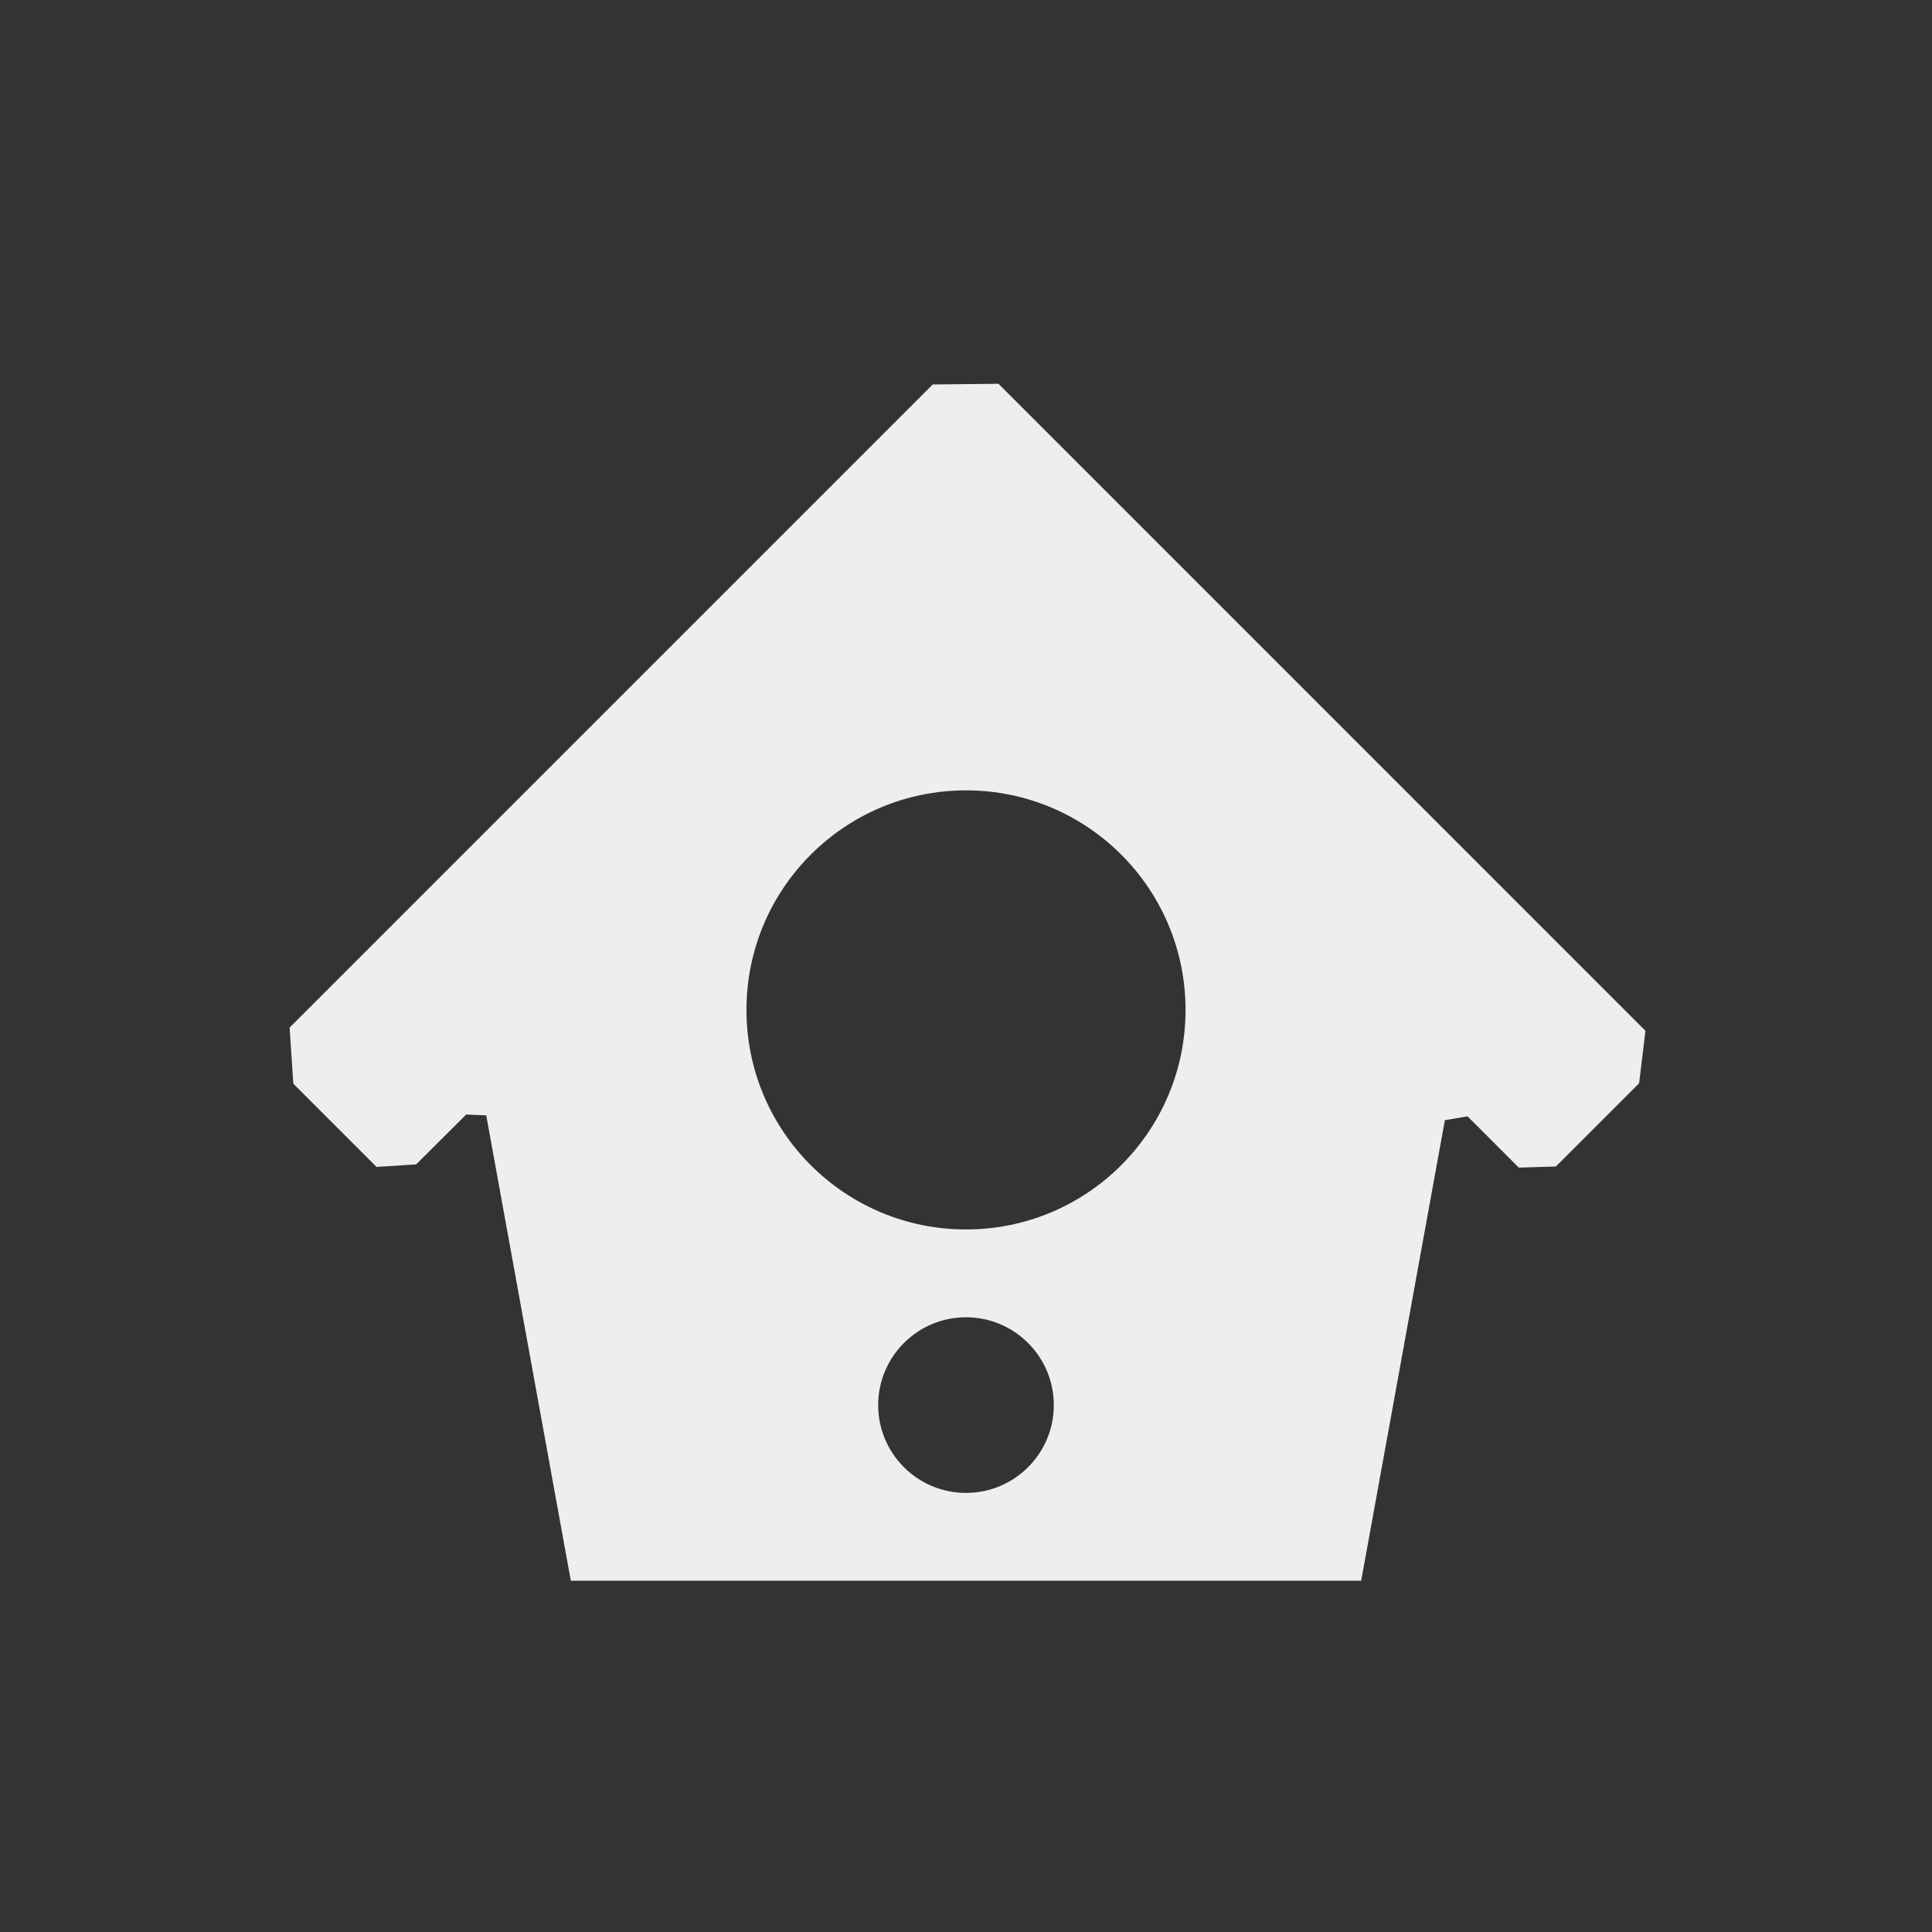 <?xml version="1.0" encoding="UTF-8" standalone="no"?>
<svg
   width="22"
   height="22"
   version="1.1"
   id="svg9"
   sodipodi:docname="twitter-home.svg"
   inkscape:version="1.1.2 (0a00cf5339, 2022-02-04)"
   xmlns:inkscape="http://www.inkscape.org/namespaces/inkscape"
   xmlns:sodipodi="http://sodipodi.sourceforge.net/DTD/sodipodi-0.dtd"
   xmlns="http://www.w3.org/2000/svg"
   xmlns:svg="http://www.w3.org/2000/svg">
  <rect width="100%" height="100%" fill="#333333" stroke="none"/>
  <sodipodi:namedview
     id="namedview11"
     pagecolor="#000000"
     bordercolor="#666666"
     borderopacity="1.0"
     inkscape:pageshadow="2"
     inkscape:pageopacity="0"
     inkscape:pagecheckerboard="0"
     showgrid="false"
     inkscape:zoom="34.272727"
     inkscape:cx="10.985411"
     inkscape:cy="11"
     inkscape:window-width="1880"
     inkscape:window-height="966"
     inkscape:window-x="0"
     inkscape:window-y="29"
     inkscape:window-maximized="1"
     inkscape:current-layer="g7" />
  <defs
     id="defs3">
    <style
       id="current-color-scheme"
       type="text/css">
   .ColorScheme-Text { color:#eeeeec; } .ColorScheme-Highlight { color:#367bf0; } .ColorScheme-NeutralText { color:#ffcc44; } .ColorScheme-PositiveText { color:#3db47e; } .ColorScheme-NegativeText { color:#dd4747; }
  </style>
  </defs>
  <g
     transform="translate(3,3)"
     id="g7">
    <path
       style="fill:currentColor"
       class="ColorScheme-Text"
       d="m 8.37,1.37 -0.749,0.008 -7.323,7.323 v 0 l 0.042,0.639 0.948,0.948 0.451,-0.029 v 0 L 2.309,9.691 v 0 L 2.537,9.701 3.5,15 h 9 l 0.953,-5.244 0.258,-0.044 v 0 l 0.584,0.584 0.422,-0.013 v 0 l 0.948,-0.948 0.072,-0.597 v 0 z M 8,6 C 9.381,6 10.5,7.119 10.5,8.5 10.5,9.881 9.381,11 8,11 6.619,11 5.5,9.881 5.5,8.5 5.5,7.119 6.619,6 8,6 Z m 0,6 c 0.552,0 1,0.448 1,1 0,0.552 -0.448,1 -1,1 -0.552,0 -1,-0.448 -1,-1 0,-0.552 0.448,-1 1,-1 z"
       id="path5"
       sodipodi:nodetypes="ccccccccccccccccccccccccssssssssss" />
  </g>
</svg>
